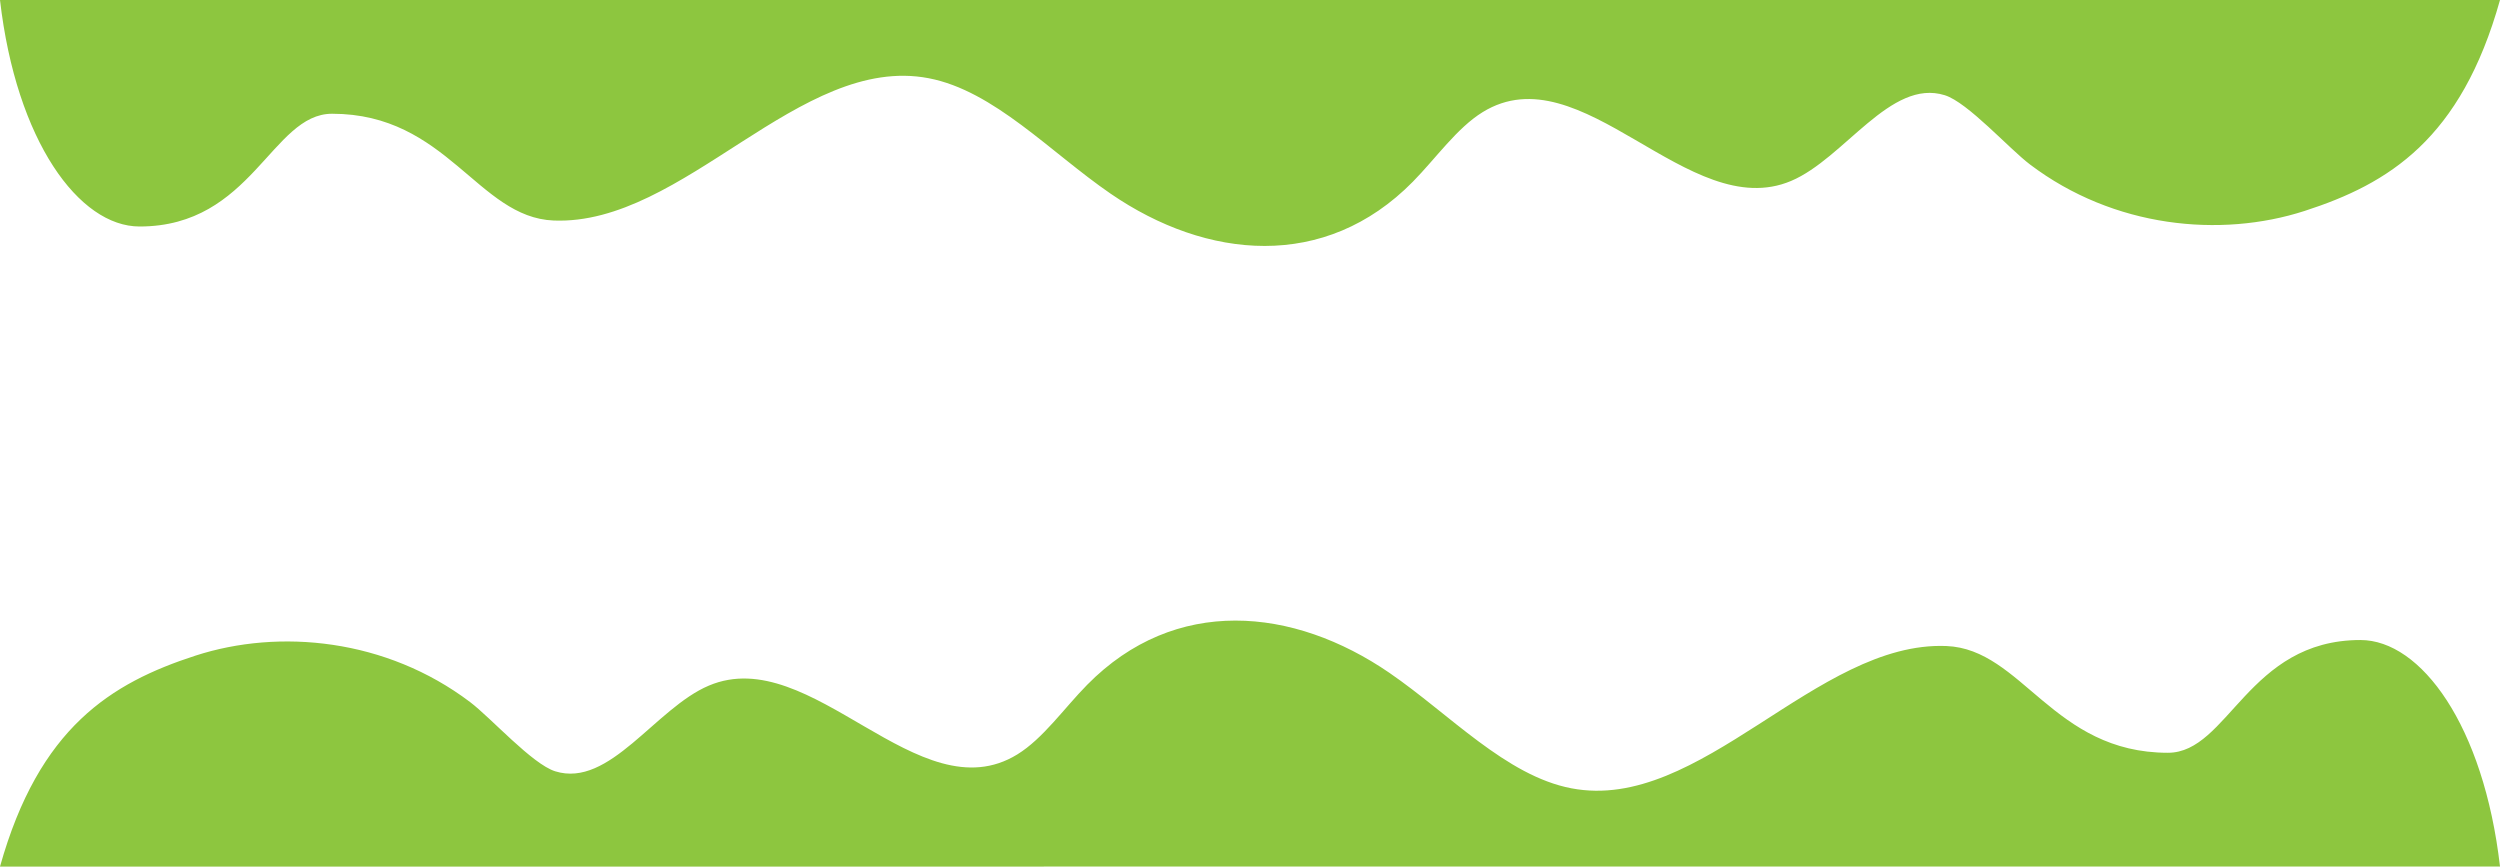 <svg id="Layer_1" data-name="Layer 1" xmlns="http://www.w3.org/2000/svg" viewBox="0 0 1000 346.61"><defs><style>.cls-1{fill:#8dc63f;}</style></defs><title>WoCode_ShapeDivider_Blob</title><path class="cls-1" d="M1107.17,565.35c-6.51-56.45-31.64-90.6-55.83-90.6-45,0-52.81,45.1-77,45.1-46,0-58.22-41.49-88.63-42.7-52-2.08-98.42,66.83-150,56.91-26.11-5-48.66-29.62-72.73-46.15-38.47-26.41-85.74-31-120.94,4.75-9.28,9.43-17.62,21.49-27.93,27.84-39.48,24.32-82.38-44.86-123.36-27.53-21.4,9-39.74,41.09-61.49,34.29-9.2-2.87-25.66-21.34-34.09-27.72C261.68,474.23,219,470.08,185.34,481s-62.57,28.68-78.17,84.38Z" transform="translate(-107.17 -218.74)"/><path class="cls-1" d="M107.17,218.74c6.51,56.45,31.64,90.6,55.83,90.6,45,0,52.81-45.1,77-45.1,46,0,58.22,41.49,88.64,42.71,52,2.07,98.42-66.83,150-56.92,26.12,5,48.66,29.62,72.73,46.15,38.47,26.42,85.75,31,120.94-4.75,9.28-9.43,17.62-21.49,27.93-27.84,39.48-24.31,82.38,44.86,123.36,27.53,21.4-9.05,39.75-41.09,61.49-34.29,9.2,2.88,25.66,21.34,34.1,27.72C952.67,309.86,995.33,314,1029,303.12s62.57-28.68,78.17-84.38Z" transform="translate(-107.17 -218.74)"/></svg>